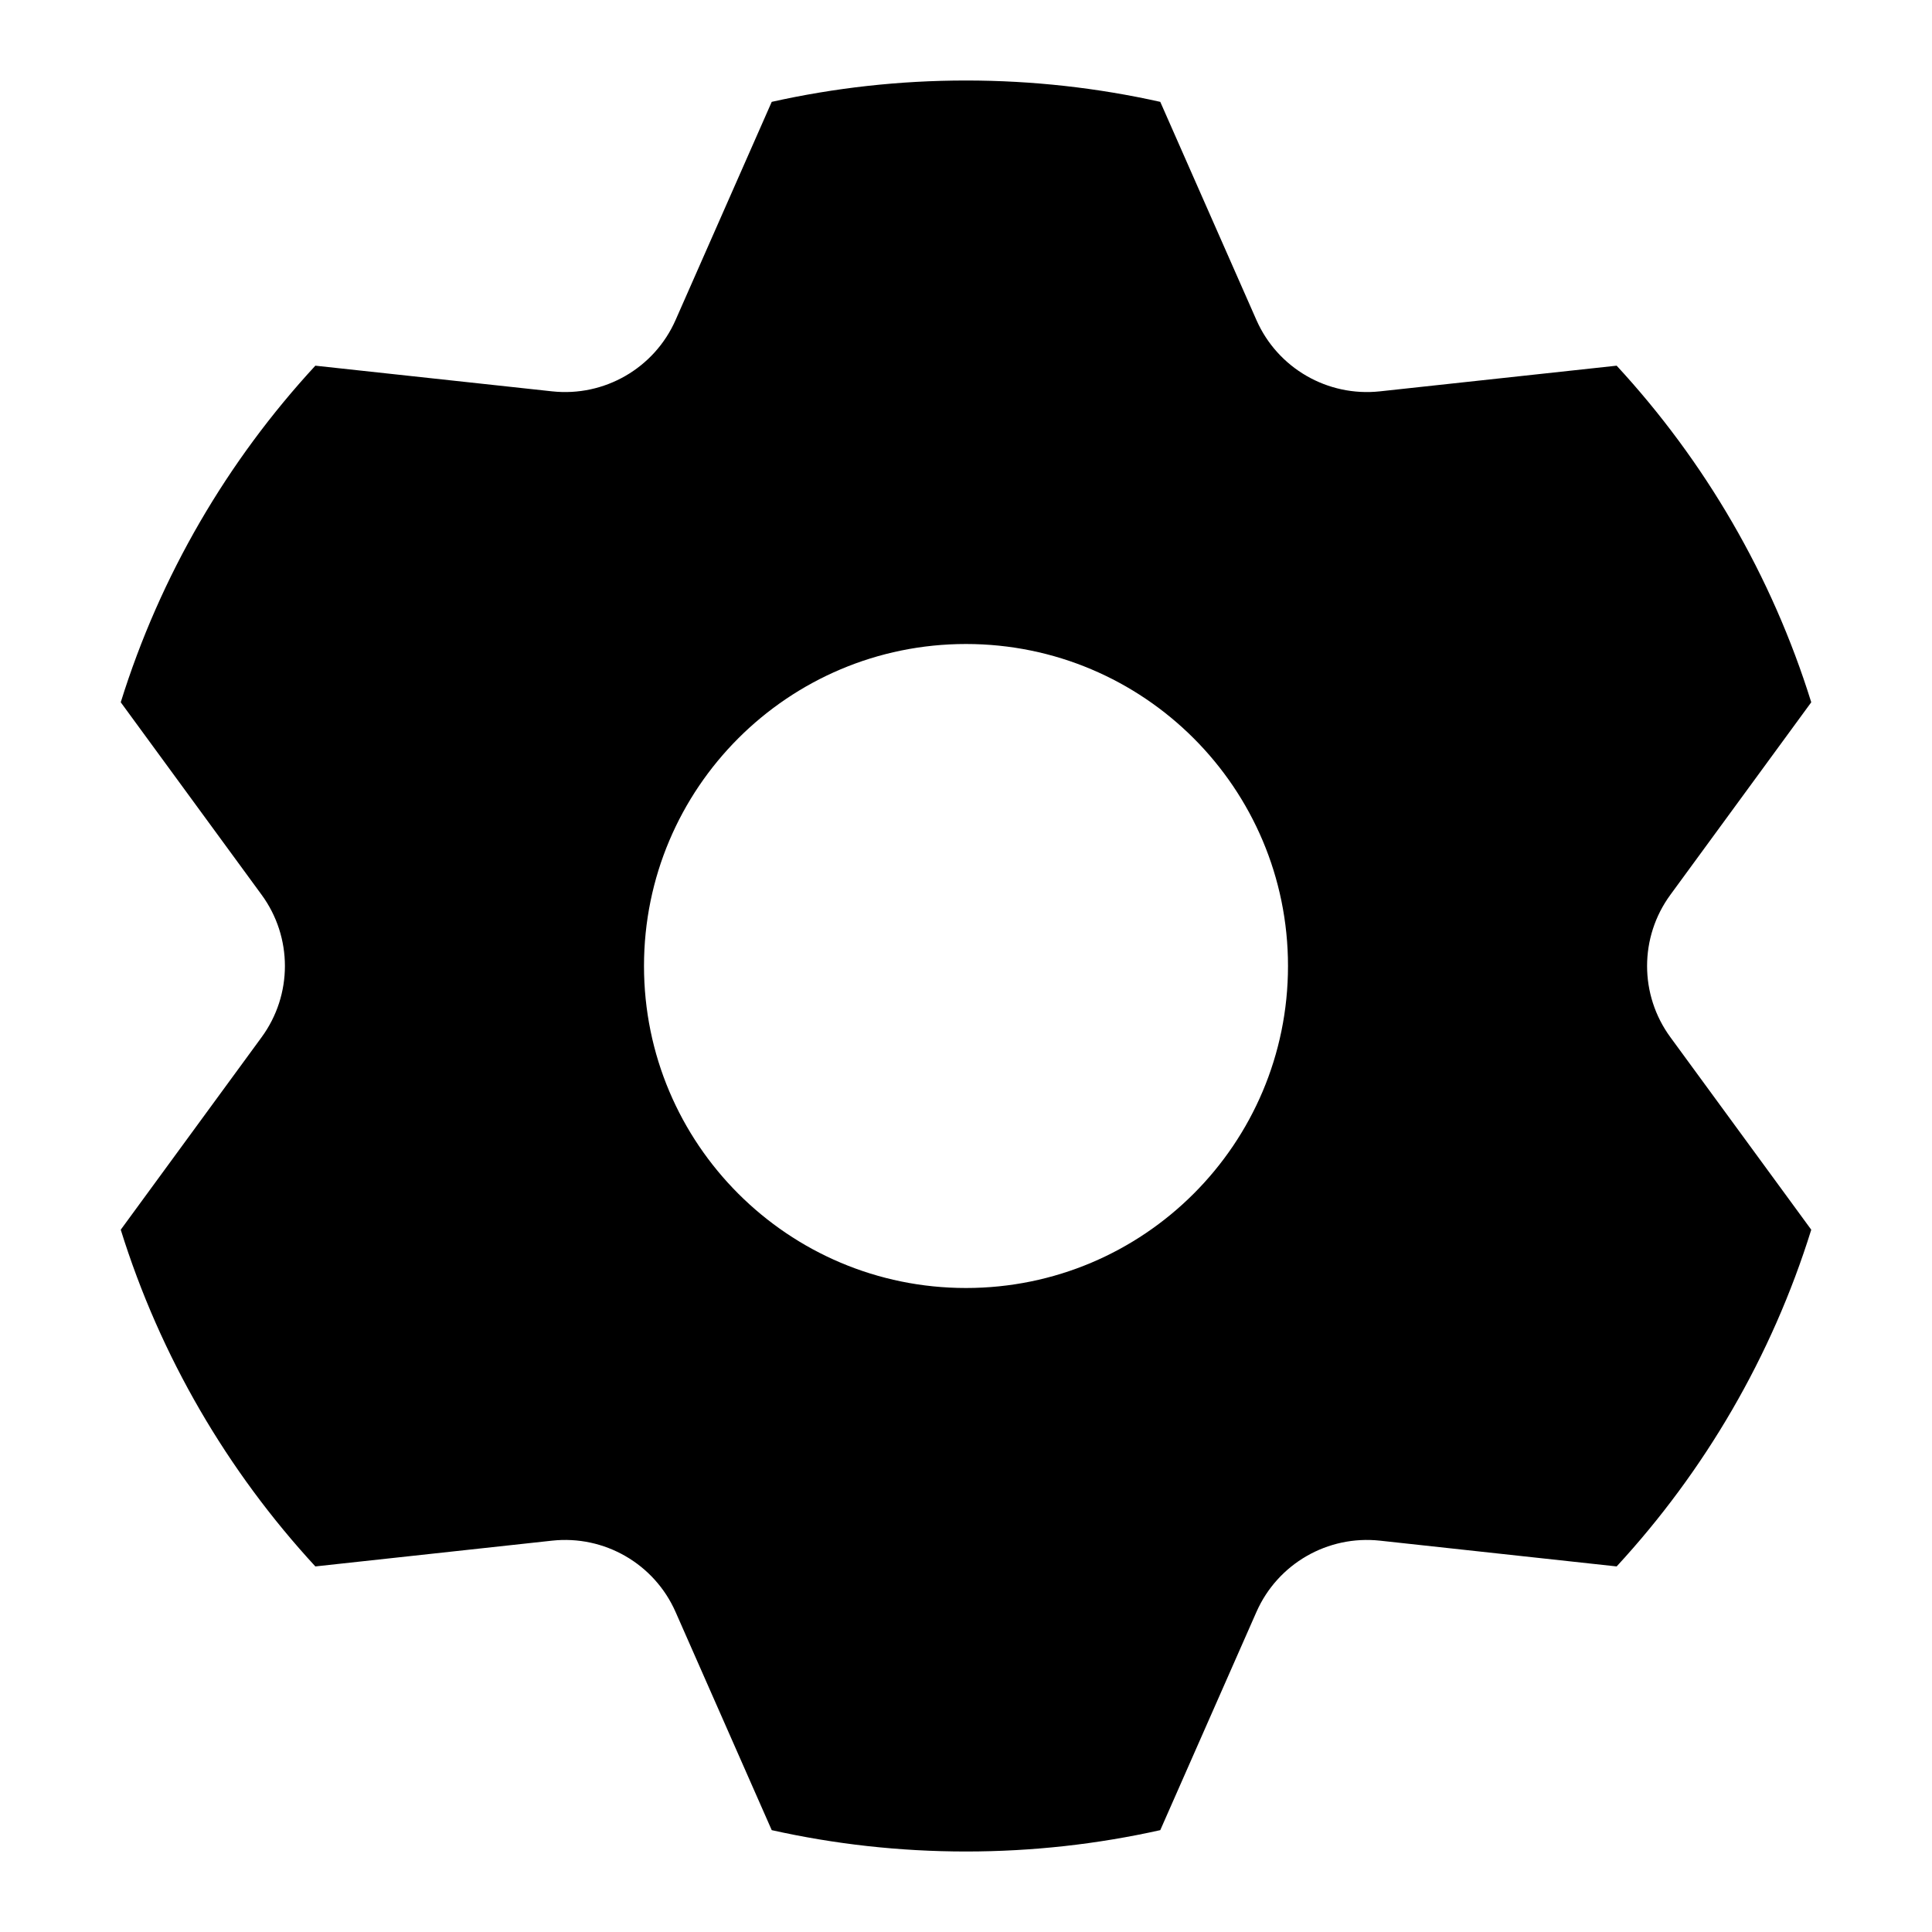 <svg width="18" height="18" viewBox="0 0 18 18" xmlns="http://www.w3.org/2000/svg">
<path d="M2.938 14.594C2.119 13.706 1.493 12.639 1.125 11.457L2.437 9.664C2.727 9.269 2.727 8.731 2.437 8.336L1.125 6.543C1.493 5.361 2.119 4.294 2.938 3.407L5.143 3.646C5.63 3.699 6.096 3.431 6.294 2.982L7.19 0.949C7.772 0.819 8.378 0.75 9 0.75C9.622 0.75 10.228 0.819 10.81 0.949L11.706 2.982C11.904 3.431 12.37 3.699 12.857 3.646L15.062 3.407C15.881 4.294 16.507 5.361 16.875 6.543L15.563 8.336C15.273 8.731 15.273 9.269 15.563 9.664L16.875 11.457C16.507 12.639 15.881 13.706 15.062 14.594L12.857 14.354C12.37 14.301 11.904 14.569 11.706 15.018L10.81 17.051C10.228 17.181 9.622 17.25 9 17.25C8.378 17.25 7.772 17.181 7.19 17.051L6.294 15.018C6.096 14.569 5.63 14.301 5.143 14.354L2.938 14.594ZM9 12C10.657 12 12 10.657 12 9C12 7.343 10.657 6 9 6C7.343 6 6 7.343 6 9C6 10.657 7.343 12 9 12Z"/>
</svg>
